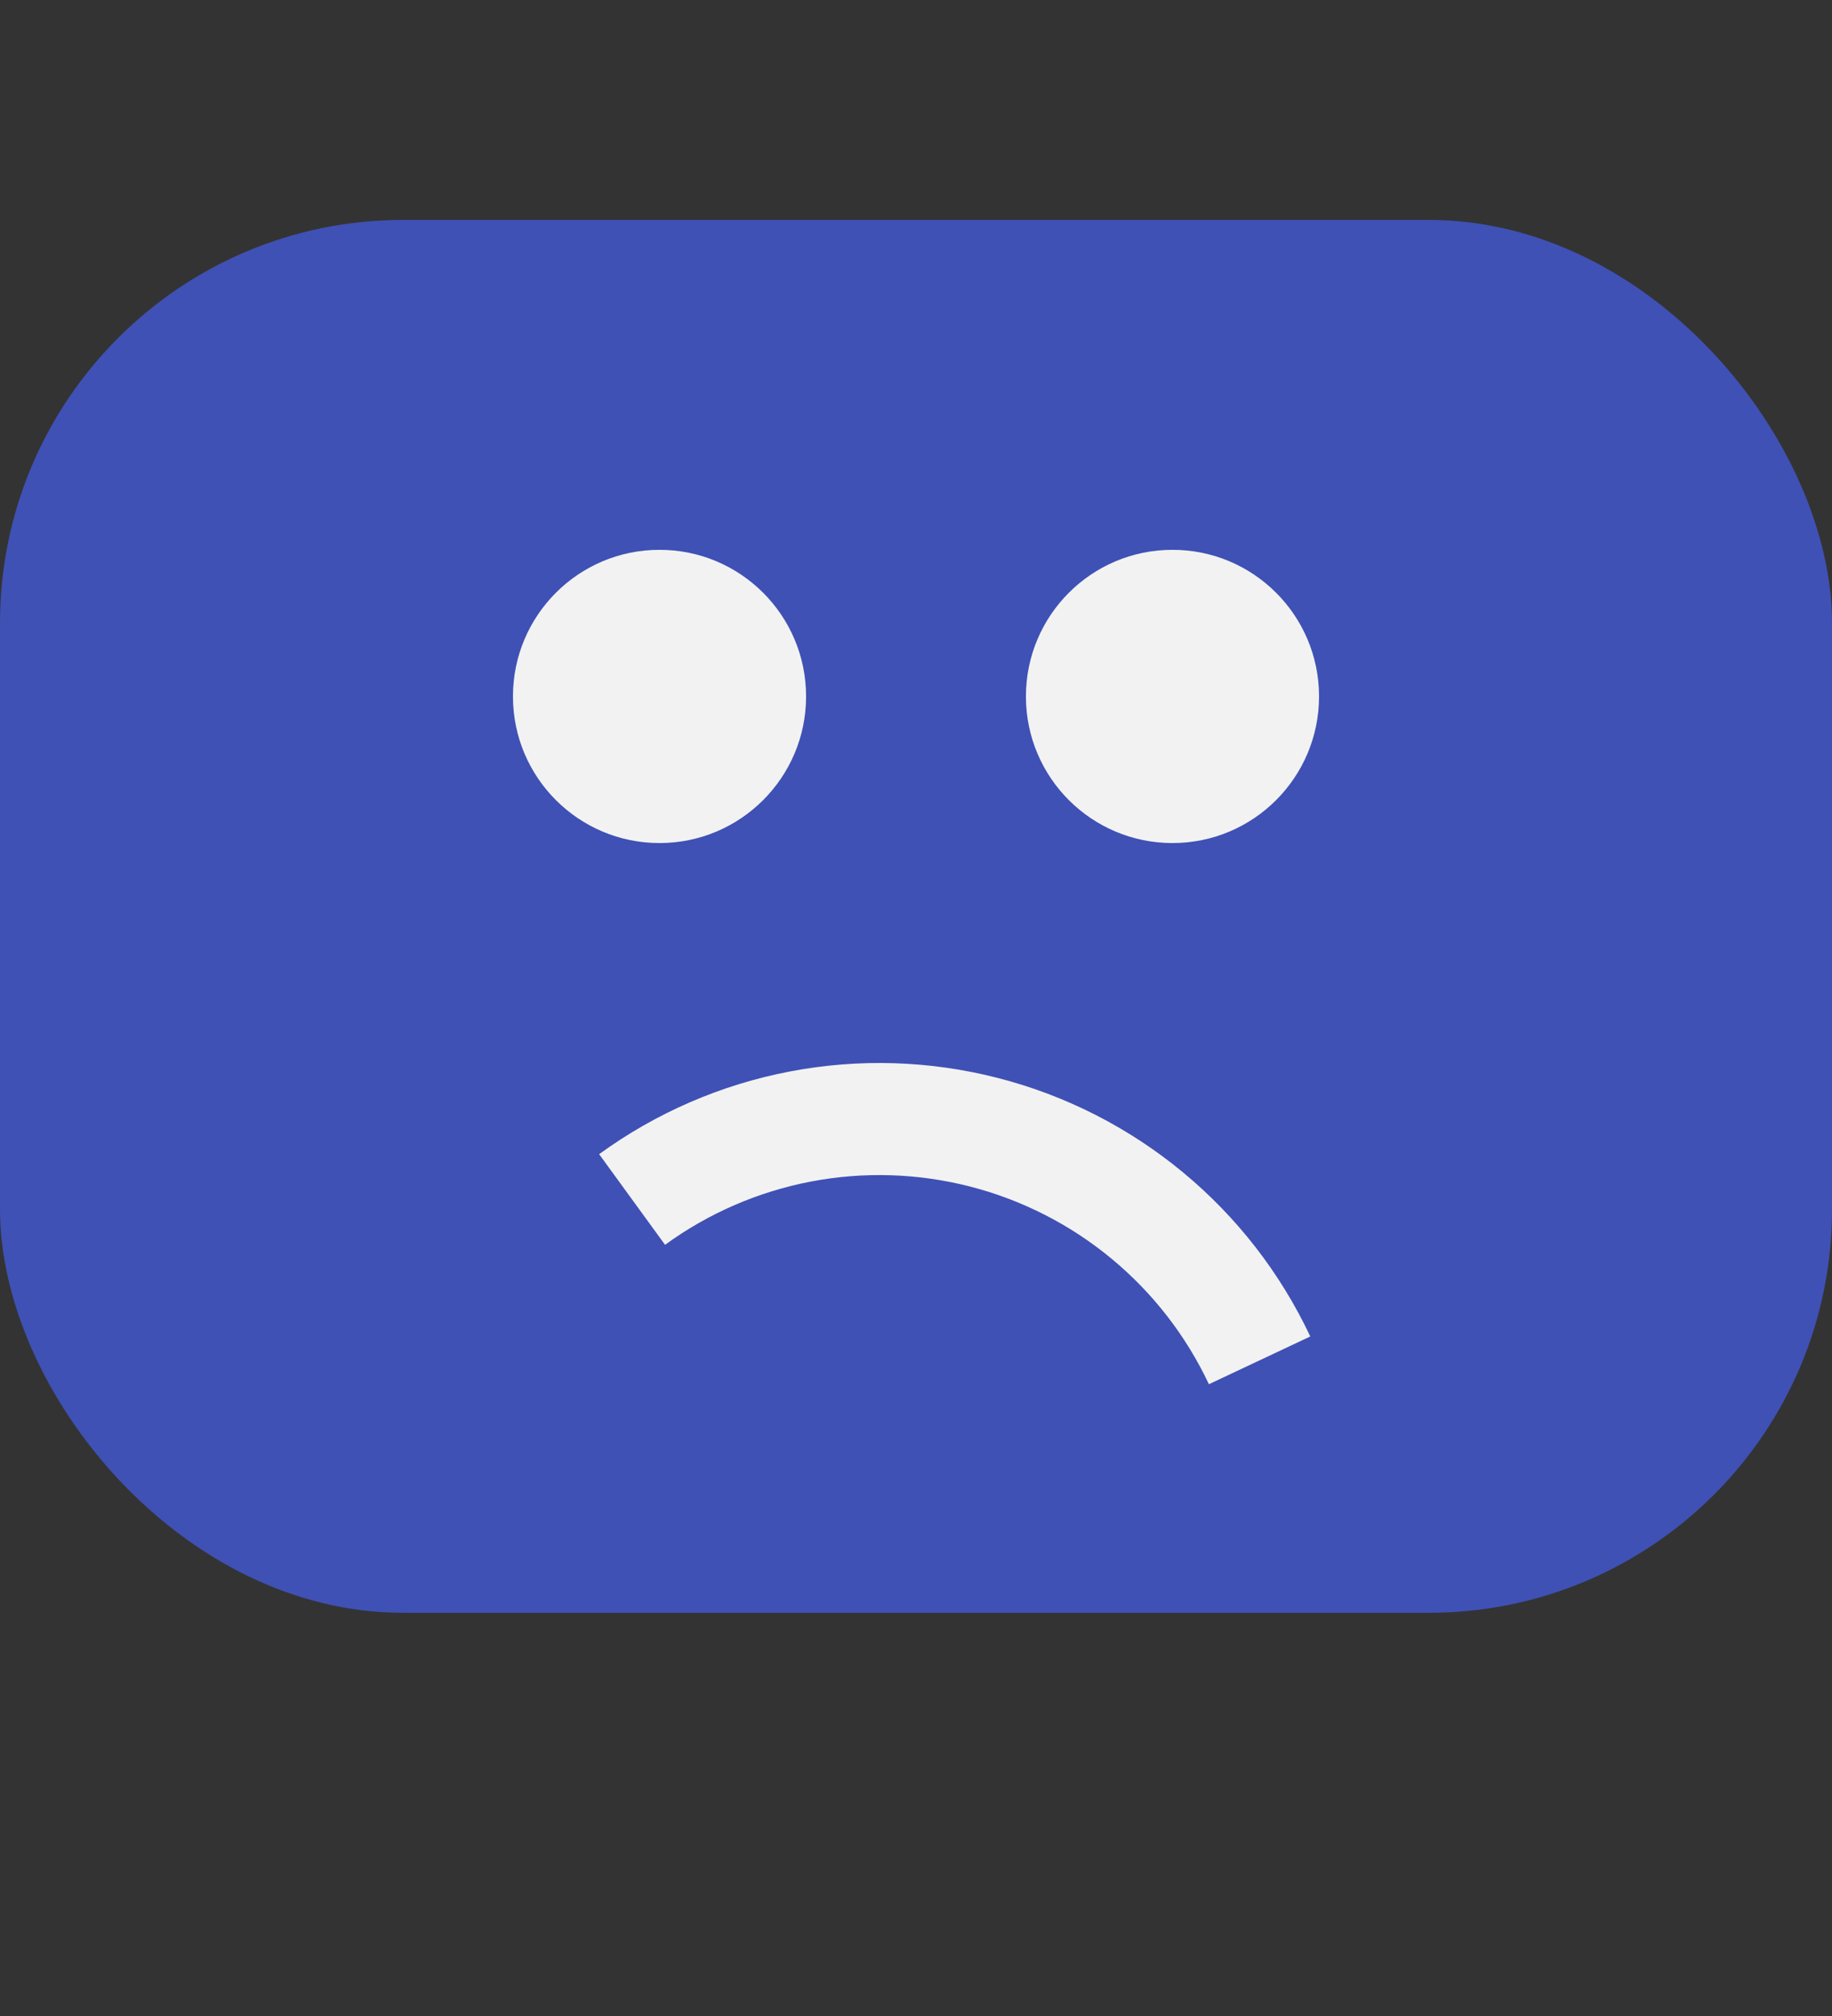 <svg width="50" height="55" viewBox="0 0 50 55" fill="none" xmlns="http://www.w3.org/2000/svg">
<rect x="0" y="0" width="50" height="55" fill="#333333" stroke="none"/>
<rect y="6" width="50" height="38" rx="11" fill="#3F51B5"/>
<circle cx="18" cy="19" r="4" fill="#F2F2F2"/>
<circle cx="32" cy="19" r="4" fill="#F2F2F2"/>
<path d="M16.352 31.488C17.899 30.362 19.677 29.591 21.557 29.232C23.436 28.872 25.372 28.932 27.227 29.407C29.081 29.882 30.807 30.76 32.282 31.98C33.757 33.199 34.945 34.729 35.761 36.461L32.994 37.764C32.371 36.44 31.462 35.269 30.334 34.337C29.206 33.404 27.886 32.732 26.468 32.369C25.05 32.006 23.569 31.96 22.131 32.235C20.694 32.51 19.334 33.099 18.151 33.961L16.352 31.488Z" fill="#F2F2F2"/>
</svg>
